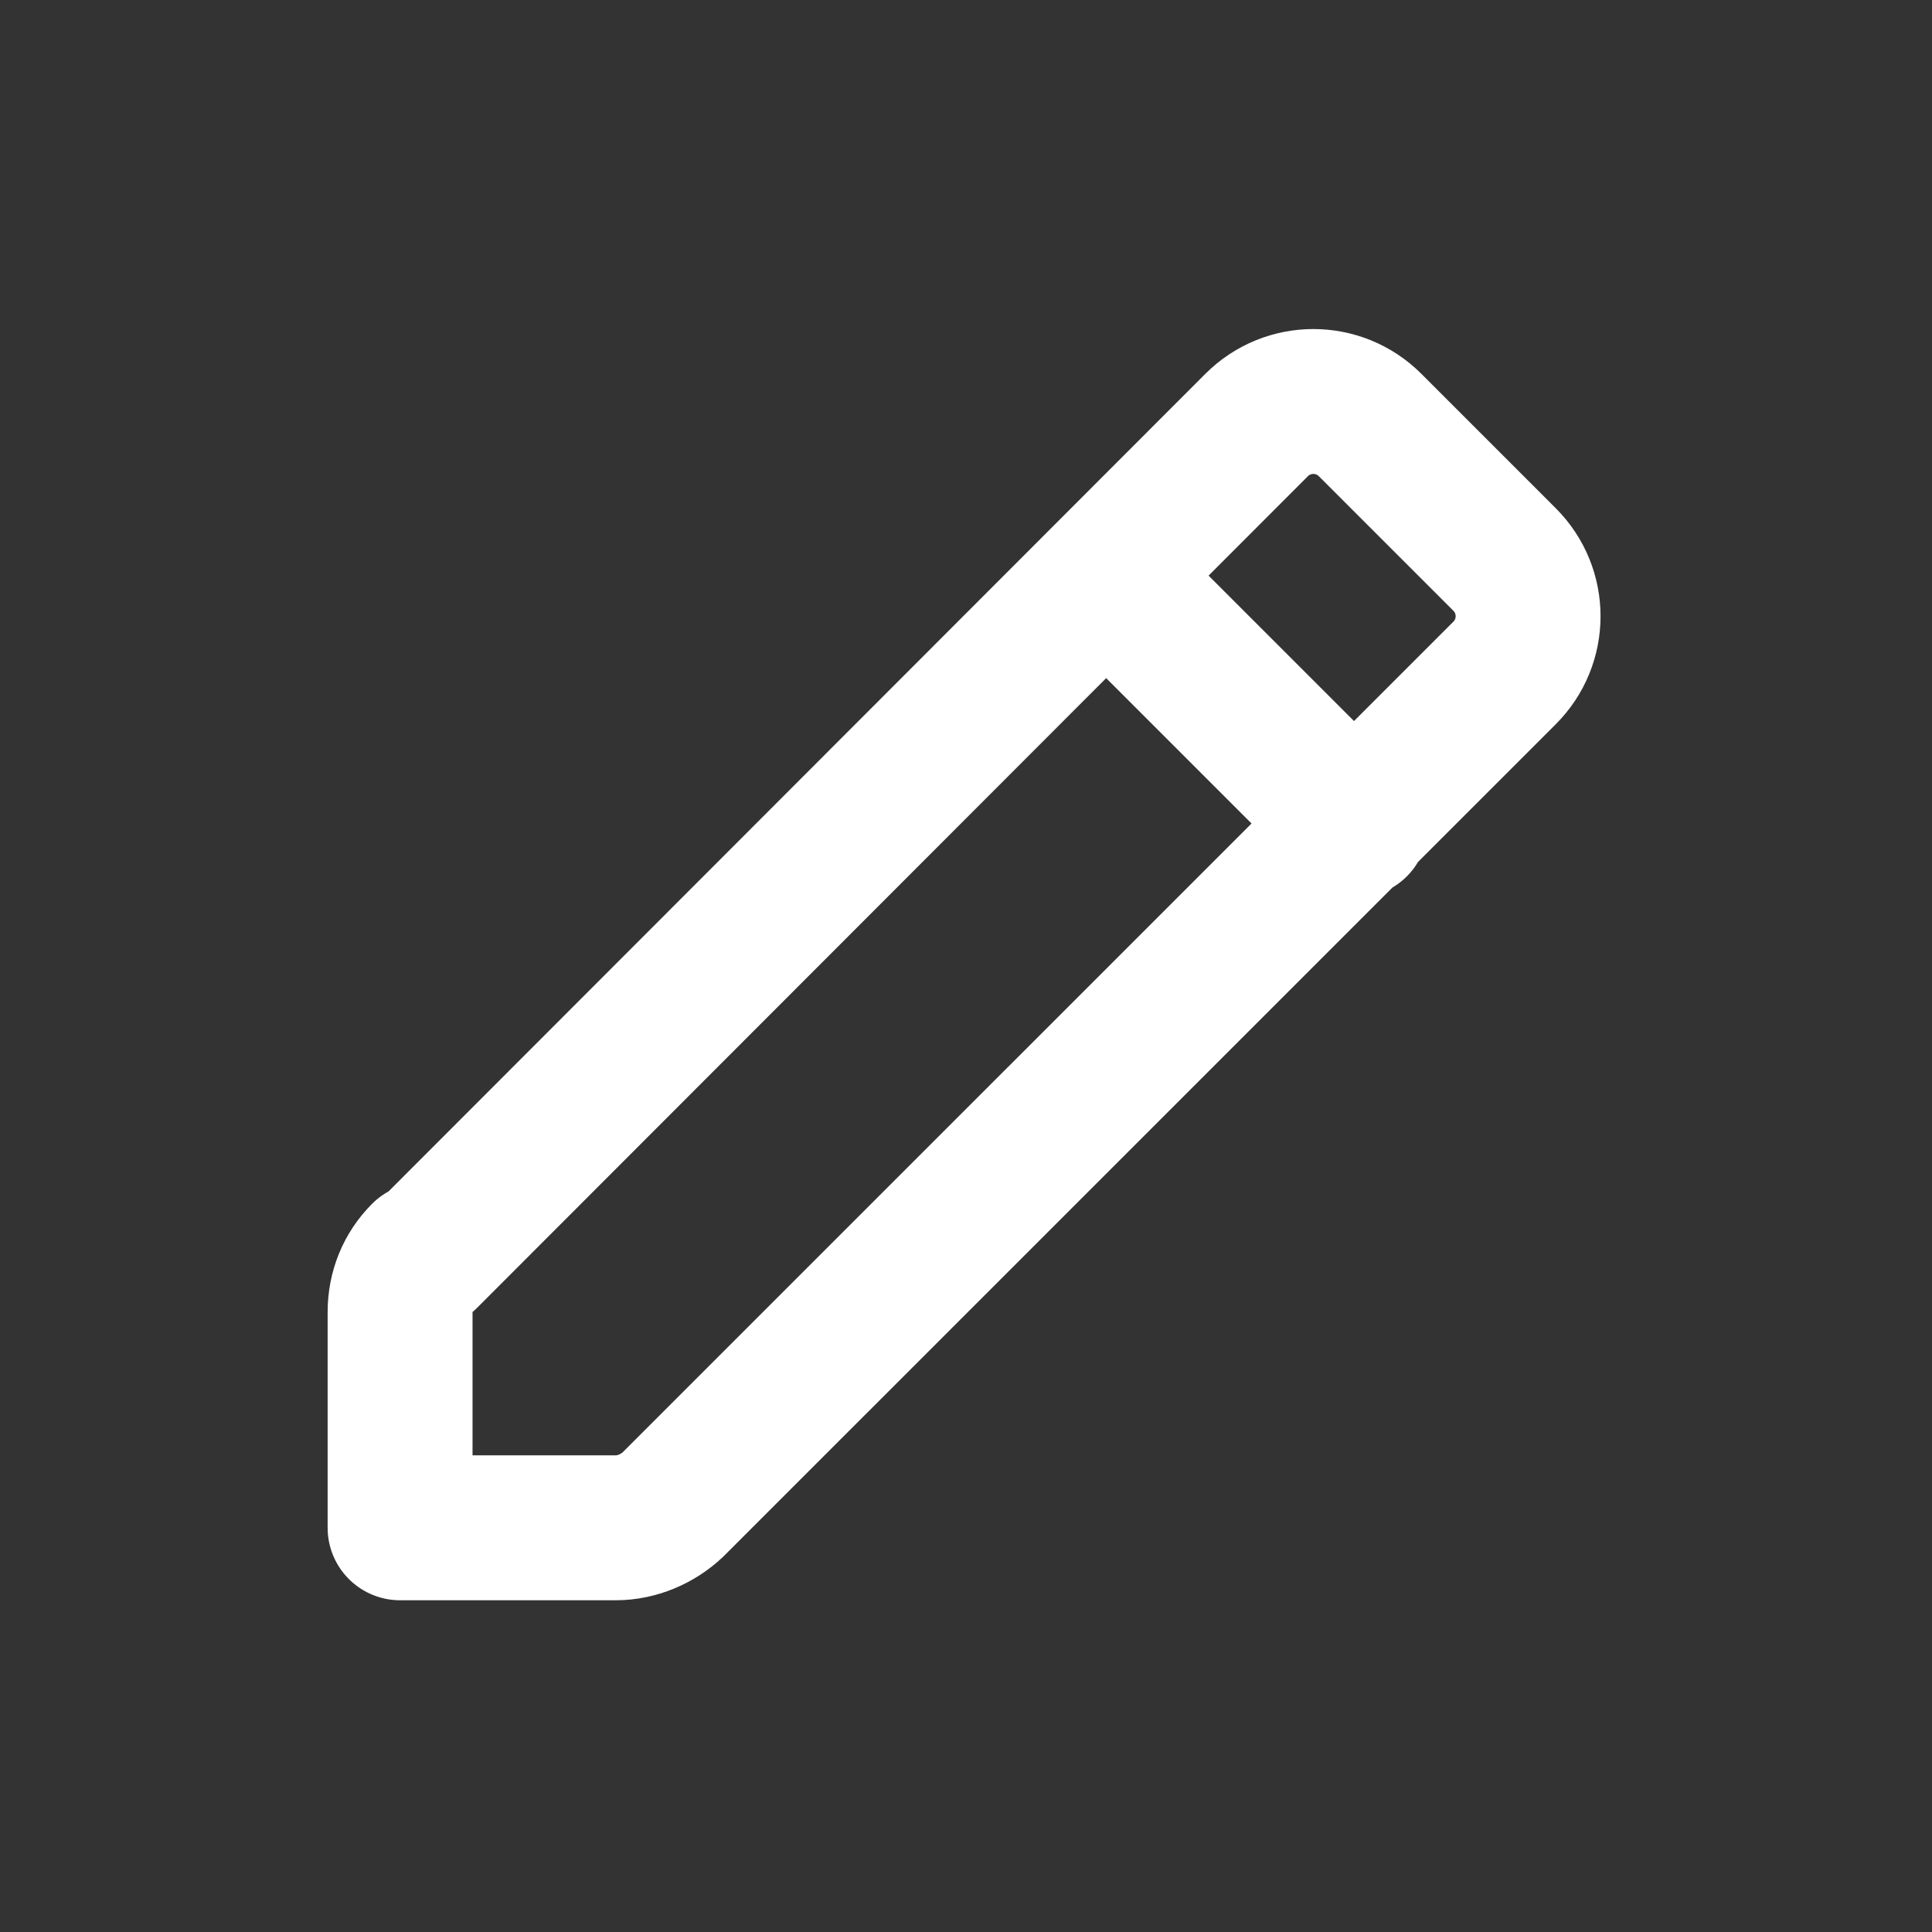 <svg width="24" height="24" viewBox="0 0 24 24" fill="none" xmlns="http://www.w3.org/2000/svg">
<rect x="0" y="0" width="24" height="24" fill="#333333" stroke="none"/>
<path d="M13.75 7.16L16.84 10.25M5.29 15.61L15.61 5.28C16 4.89 16.63 4.89 17.02 5.28L18.69 6.95C19.08 7.34 19.08 7.97 18.69 8.36L8.36 18.689C8.17 18.869 7.91 18.979 7.65 18.979H4.97V16.299C4.97 16.029 5.07 15.779 5.26 15.589L5.29 15.61Z" stroke="white" stroke-width="1.8" stroke-linecap="round" stroke-linejoin="round"/>
</svg>
